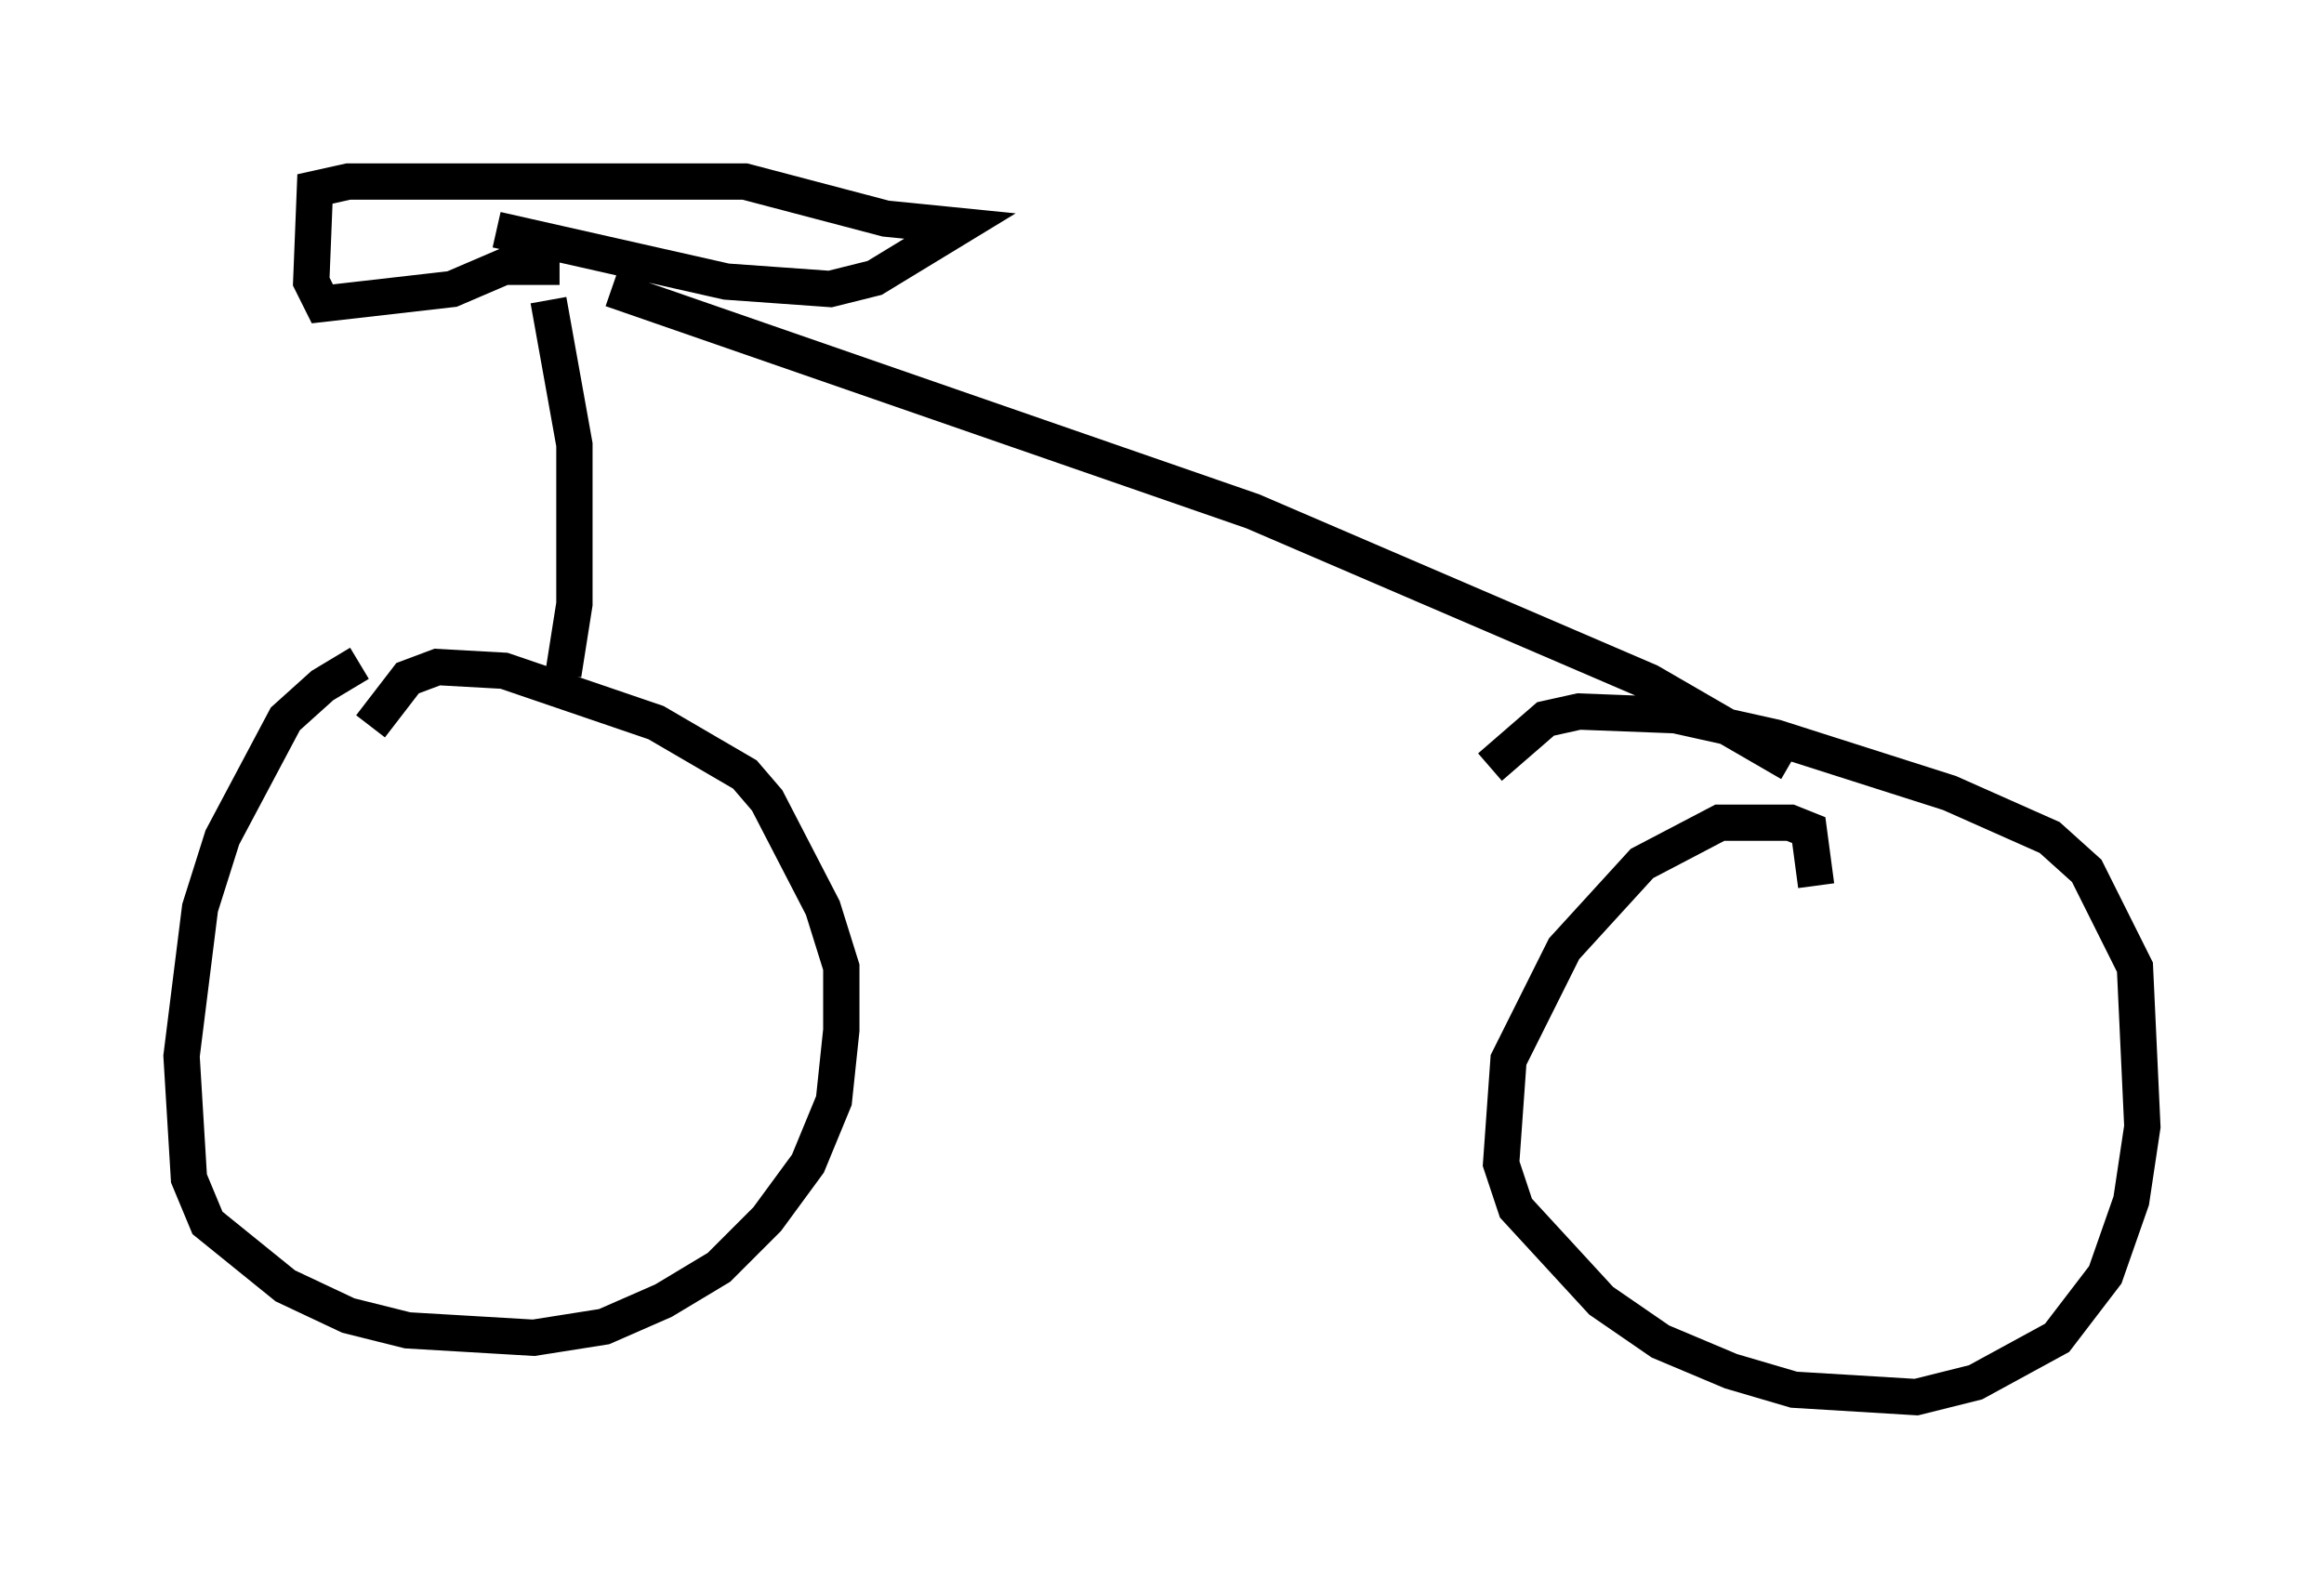 <?xml version="1.0" encoding="utf-8" ?>
<svg baseProfile="full" height="43.484" version="1.1" width="64.003" xmlns="http://www.w3.org/2000/svg" xmlns:ev="http://www.w3.org/2001/xml-events" xmlns:xlink="http://www.w3.org/1999/xlink"><defs /><rect fill="white" height="43.484" width="64.003" x="0" y="0" /><path d="M12.248, 17.863 m-2.348, 0.408 l-1.021, 0.613 -1.021, 0.919 l-1.735, 3.267 -0.613, 1.94 l-0.51, 4.083 0.204, 3.369 l0.51, 1.225 2.144, 1.735 l1.735, 0.817 1.633, 0.408 l3.471, 0.204 1.94, -0.306 l1.633, -0.715 1.531, -0.919 l1.327, -1.327 1.123, -1.531 l0.715, -1.735 0.204, -1.94 l0.0, -1.735 -0.51, -1.633 l-1.531, -2.96 -0.613, -0.715 l-2.45, -1.429 -4.185, -1.429 l-1.838, -0.102 -0.817, 0.306 l-1.021, 1.327 m39.813, 4.39 l-0.204, -1.531 -0.51, -0.204 l-1.94, 0.0 -2.144, 1.123 l-2.144, 2.348 -1.531, 3.063 l-0.204, 2.858 0.408, 1.225 l2.348, 2.552 1.633, 1.123 l1.94, 0.817 1.735, 0.51 l3.369, 0.204 1.633, -0.408 l2.246, -1.225 1.327, -1.735 l0.715, -2.042 0.306, -2.042 l-0.204, -4.39 -1.327, -2.654 l-1.021, -0.919 -2.756, -1.225 l-4.798, -1.531 -2.756, -0.613 l-2.654, -0.102 -0.919, 0.204 l-1.531, 1.327 m-25.521, -2.552 l0.306, -1.94 0.0, -4.39 l-0.715, -3.981 m0.306, -0.919 l-1.531, 0.0 -1.429, 0.613 l-3.573, 0.408 -0.306, -0.613 l0.102, -2.552 0.919, -0.204 l10.923, 0.0 3.879, 1.021 l2.042, 0.204 -2.348, 1.429 l-1.225, 0.306 -2.858, -0.204 l-6.329, -1.429 m3.165, 1.633 l17.661, 6.125 10.923, 4.696 l3.879, 2.246 " fill="none" stroke="black" stroke-width="1" /></svg>